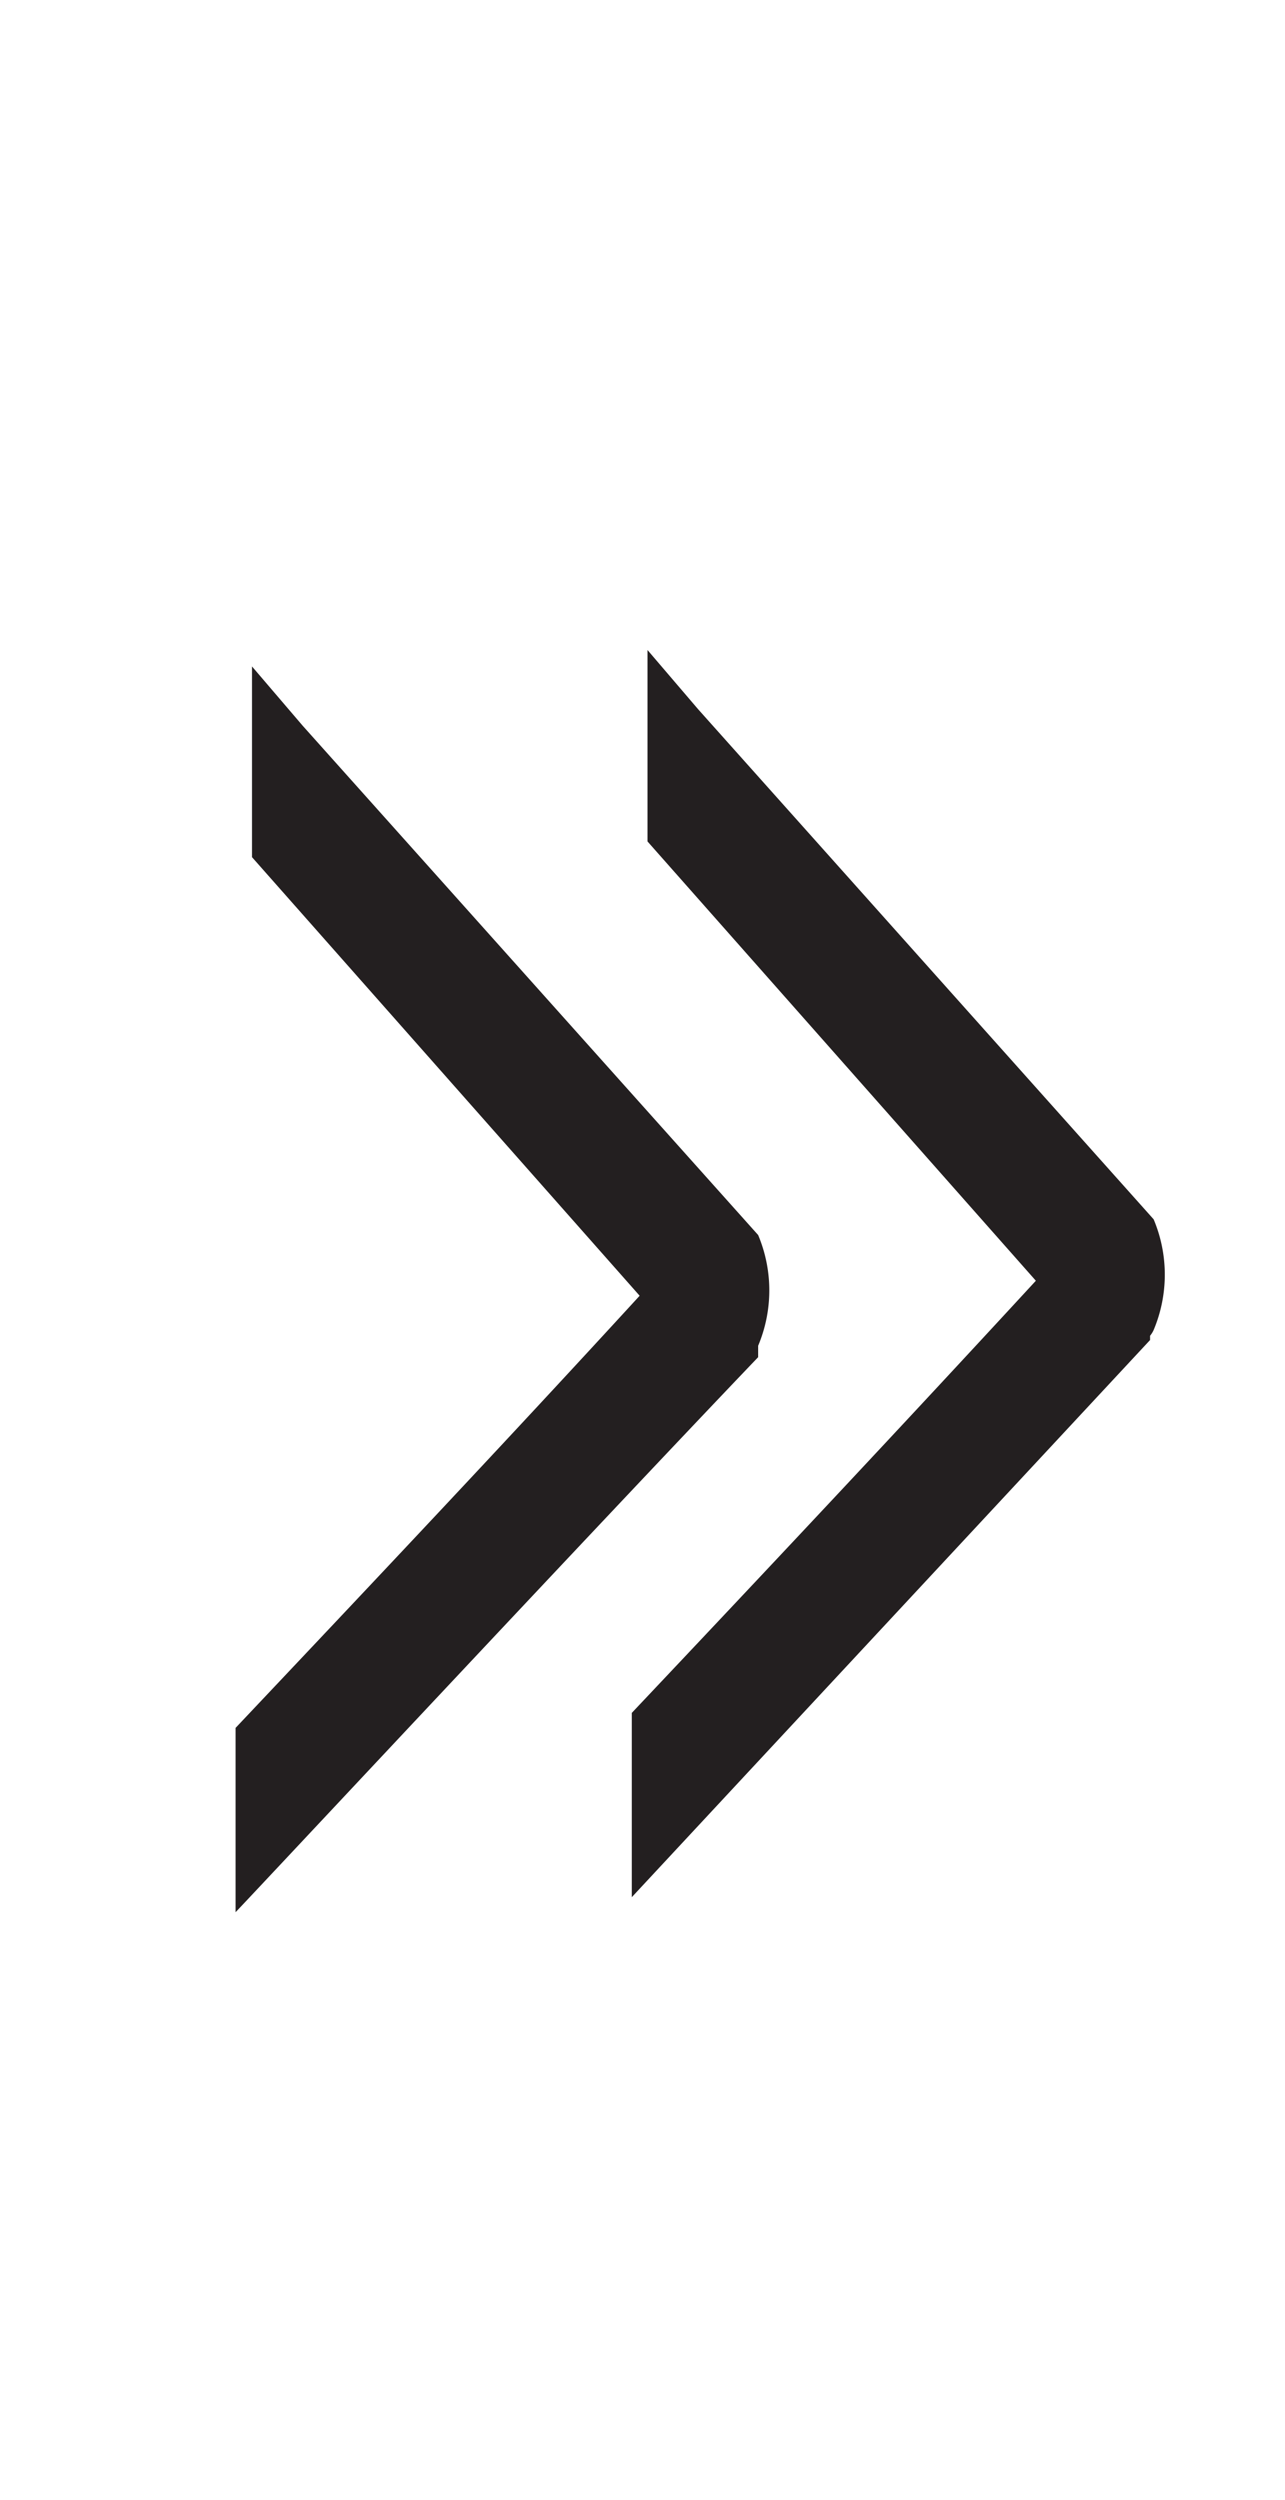 <svg xmlns="http://www.w3.org/2000/svg" viewBox="0 0 18 35"><defs><style>.a{fill:#231f20;}</style></defs><path class="a" d="M8.85,26.56l0-2.58c1.89-2,3.77-4,5.66-6.05L9.07,11.78c0-.89,0-1.78,0-2.68l.71.83,6.38,7.14a2,2,0,0,1,0,1.55.35.35,0,0,1-.05.08l0,.06Z"/><path class="a" d="M3.3,26.77l0-2.58c1.89-2,3.78-4,5.66-6.05L3.53,12c0-.89,0-1.78,0-2.67l.71.83,6.38,7.13a2,2,0,0,1,0,1.55s0,.05,0,.08V19C8.42,21.3,3.57,26.49,3.3,26.77Z"/></svg>